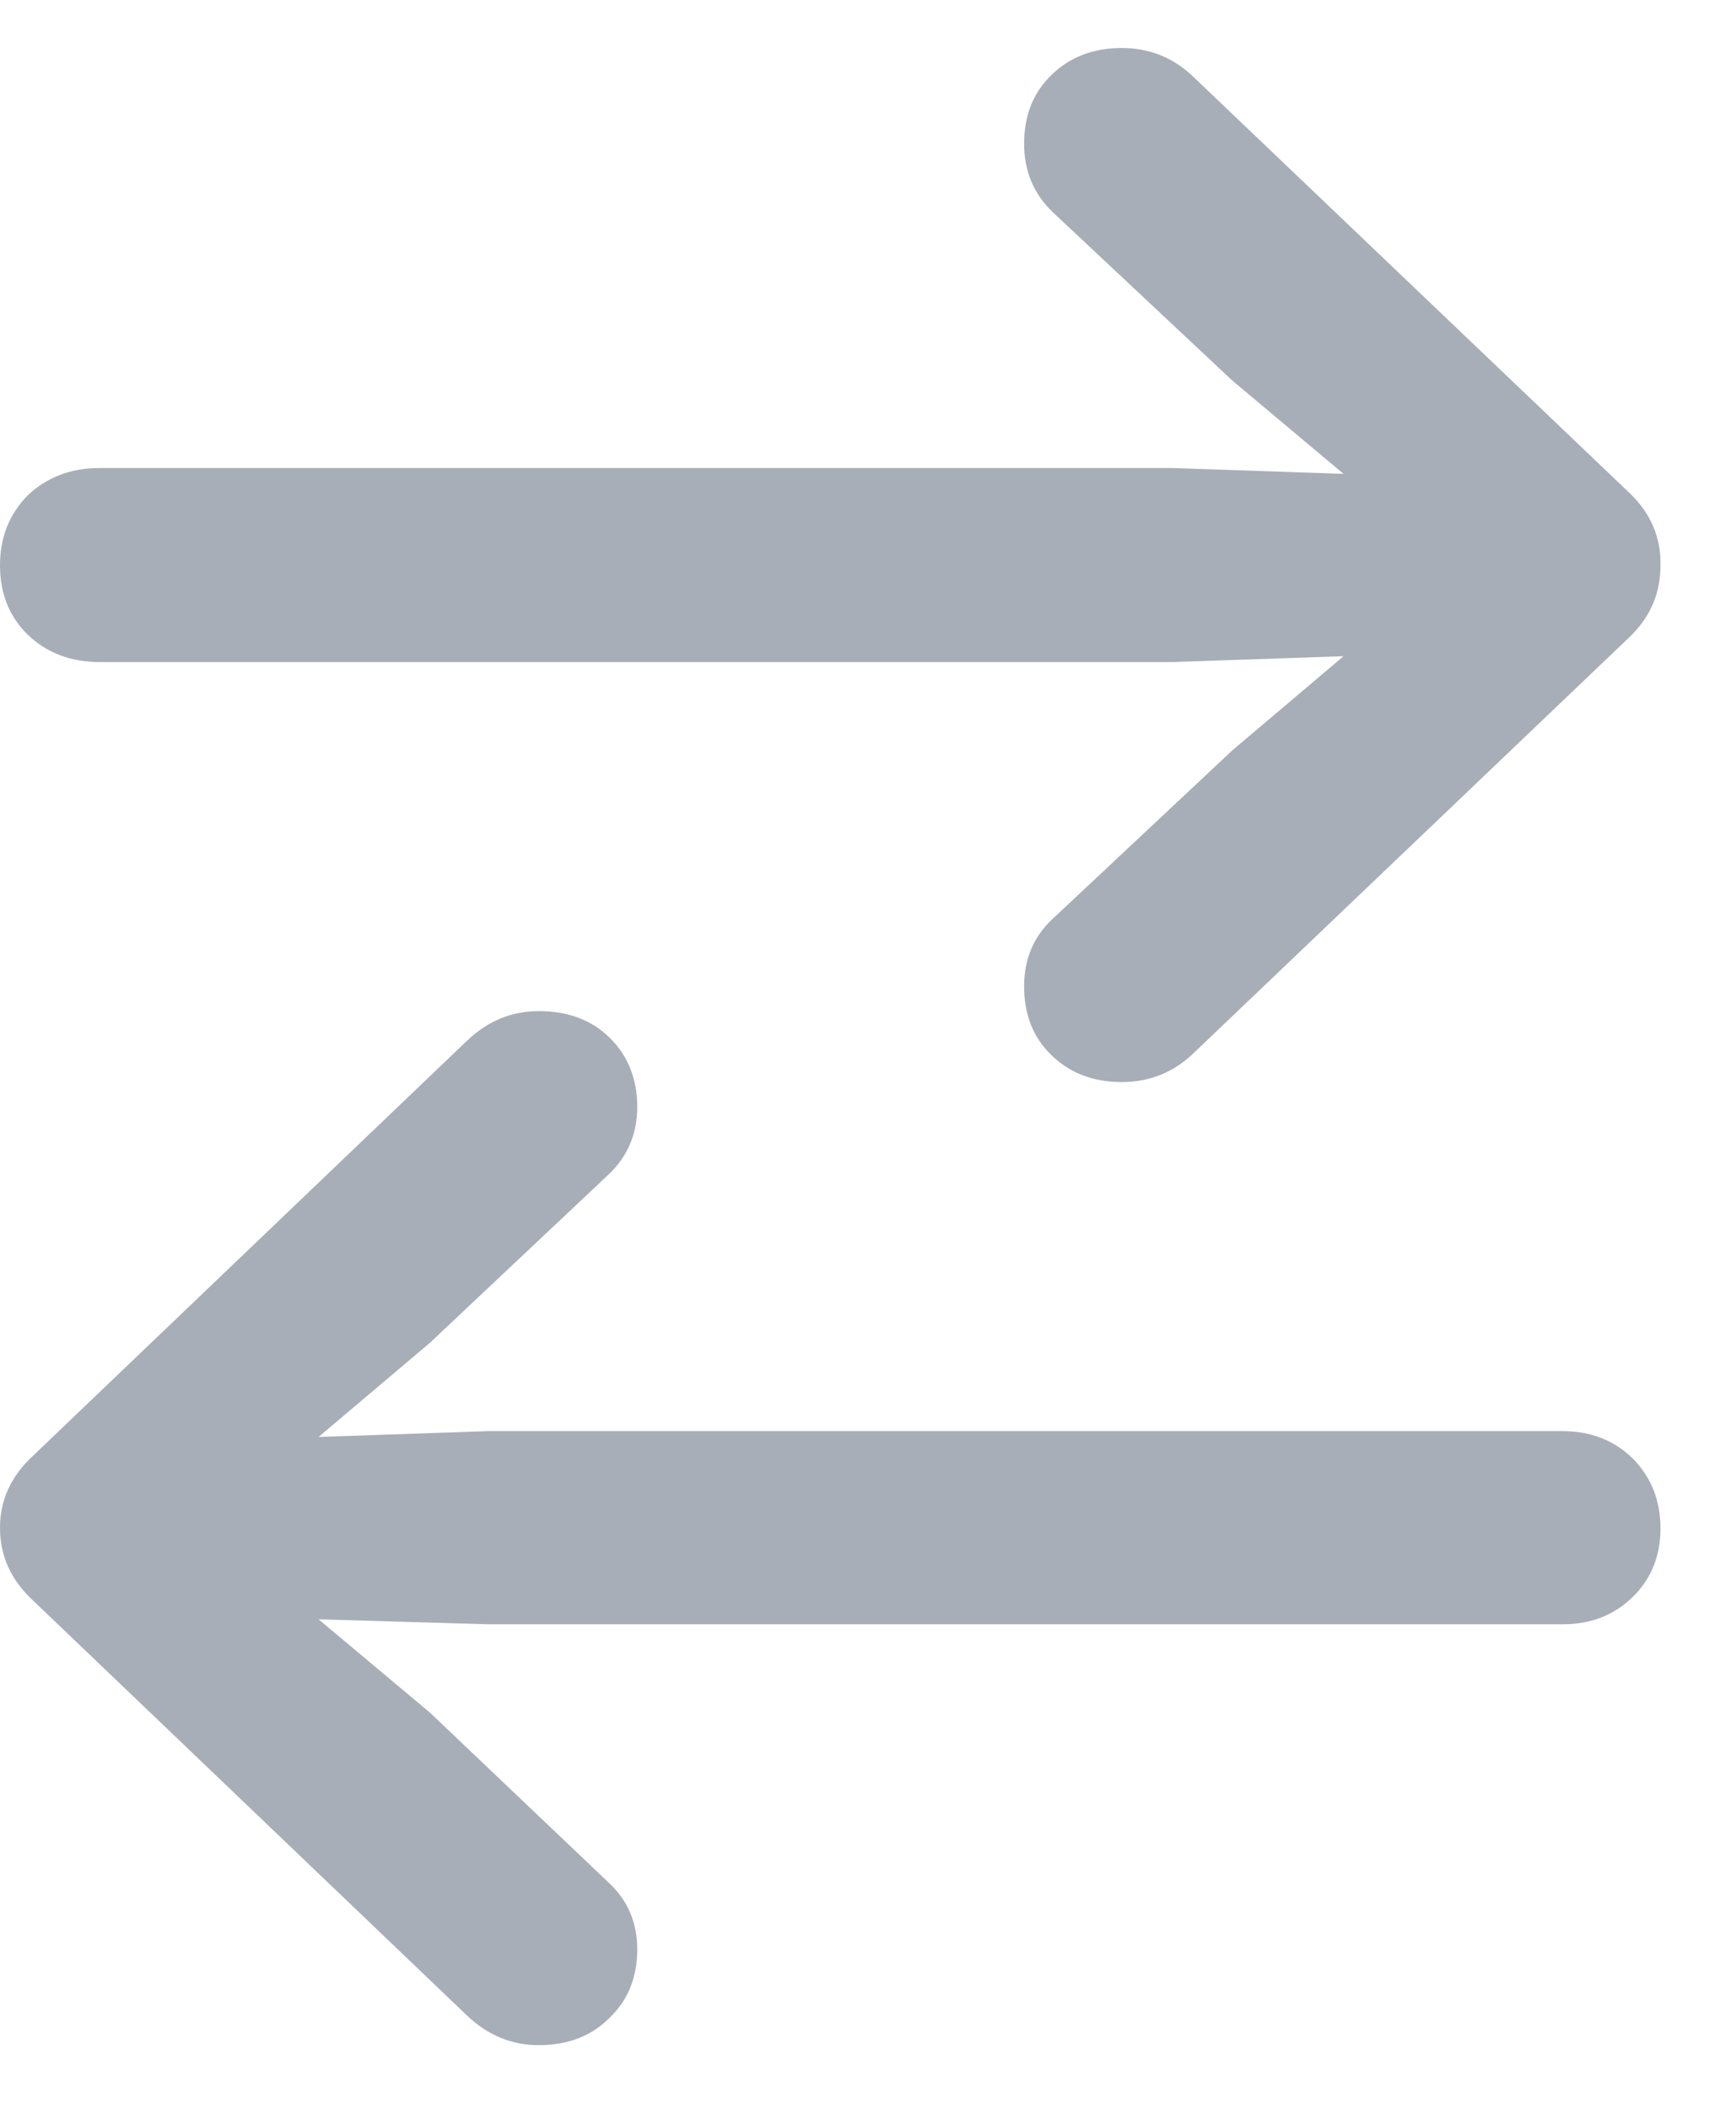 <svg width="14" height="17" viewBox="0 0 14 17" fill="none" xmlns="http://www.w3.org/2000/svg">
<path d="M0.265 12.901C0.088 12.737 0 12.542 0 12.316C0 12.094 0.088 11.901 0.265 11.737L3.766 8.39C3.933 8.231 4.126 8.151 4.344 8.151C4.579 8.151 4.77 8.222 4.915 8.364C5.064 8.51 5.139 8.697 5.139 8.923C5.139 9.14 5.062 9.322 4.908 9.468L3.467 10.825L2.569 11.584L3.936 11.537H12.603C12.829 11.537 13.017 11.611 13.167 11.757C13.316 11.908 13.391 12.096 13.391 12.322C13.391 12.544 13.316 12.728 13.167 12.874C13.017 13.021 12.829 13.094 12.603 13.094H3.936L2.569 13.054L3.467 13.806L4.908 15.176C5.062 15.318 5.139 15.498 5.139 15.715C5.139 15.941 5.064 16.126 4.915 16.267C4.77 16.414 4.579 16.487 4.344 16.487C4.126 16.487 3.933 16.407 3.766 16.248L0.265 12.901ZM13.14 3.973C13.312 4.137 13.396 4.332 13.391 4.558C13.391 4.785 13.307 4.978 13.14 5.137L9.632 8.484C9.469 8.643 9.274 8.723 9.047 8.723C8.816 8.723 8.626 8.65 8.477 8.504C8.331 8.362 8.259 8.178 8.259 7.951C8.259 7.734 8.334 7.554 8.483 7.413L9.938 6.049L10.835 5.29L9.462 5.337H0.802C0.571 5.337 0.378 5.264 0.224 5.117C0.075 4.971 0 4.785 0 4.558C0 4.332 0.075 4.144 0.224 3.993C0.378 3.847 0.571 3.773 0.802 3.773H9.462L10.835 3.82L9.938 3.068L8.483 1.704C8.334 1.558 8.259 1.376 8.259 1.159C8.259 0.933 8.331 0.749 8.477 0.607C8.626 0.46 8.816 0.387 9.047 0.387C9.274 0.387 9.469 0.467 9.632 0.627L13.14 3.973Z" fill="#A8AEB7"/>
</svg>
